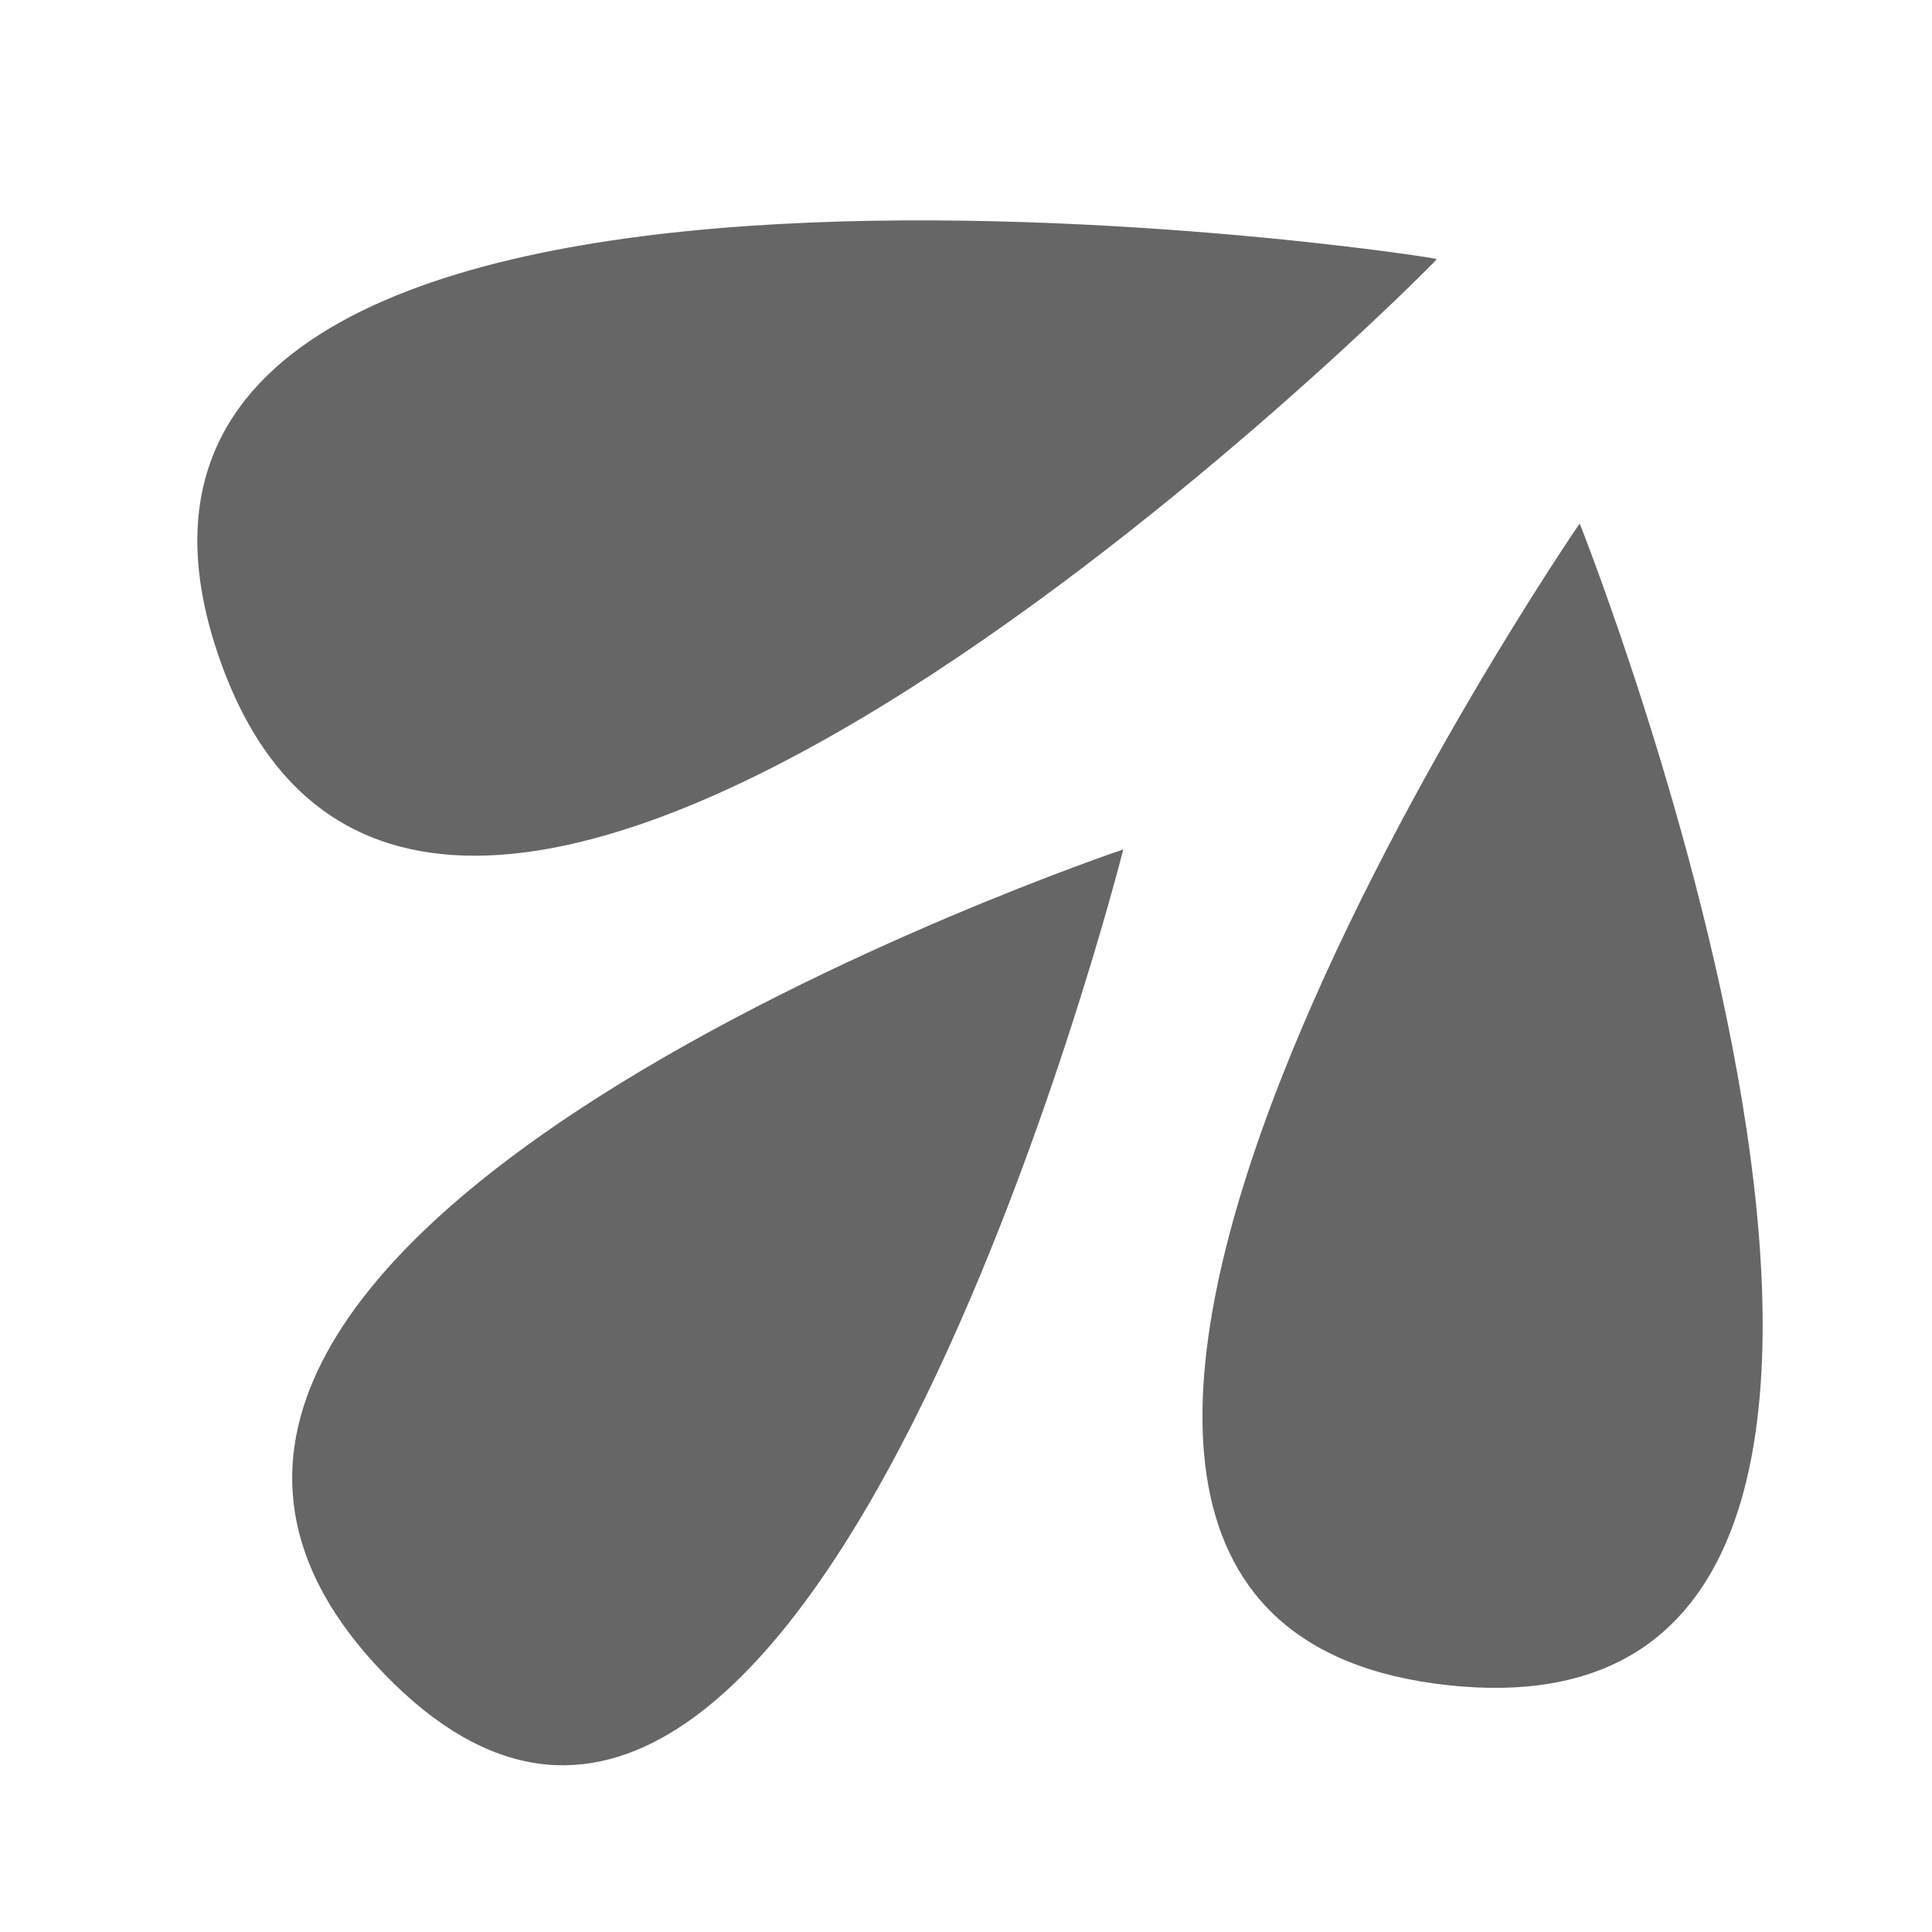 <svg width="87" height="87" xmlns="http://www.w3.org/2000/svg">
 <g>
  <path d="m63.756,9.65c0,-0.138 -64.983,-5.09 -53.405,21.873c11.577,26.963 53.405,-21.735 53.405,-21.873z" fill="#666666" transform="matrix(0.997 0.073 -0.073 0.997 1.838 -2.605)"/>
  <path d="m76.221,25.25c0,0 11.029,58.536 -15.829,50.212c-26.858,-8.325 15.829,-50.212 15.829,-50.212z" fill="#666666" transform="rotate(-11.025 64.992 50.761)"/>
  <path d="m50.583,38.25c0,0 -14.304,56.709 -33.277,37.132c-18.972,-19.576 33.277,-37.132 33.277,-37.132z" fill="#666666"/>
 </g>
</svg>
